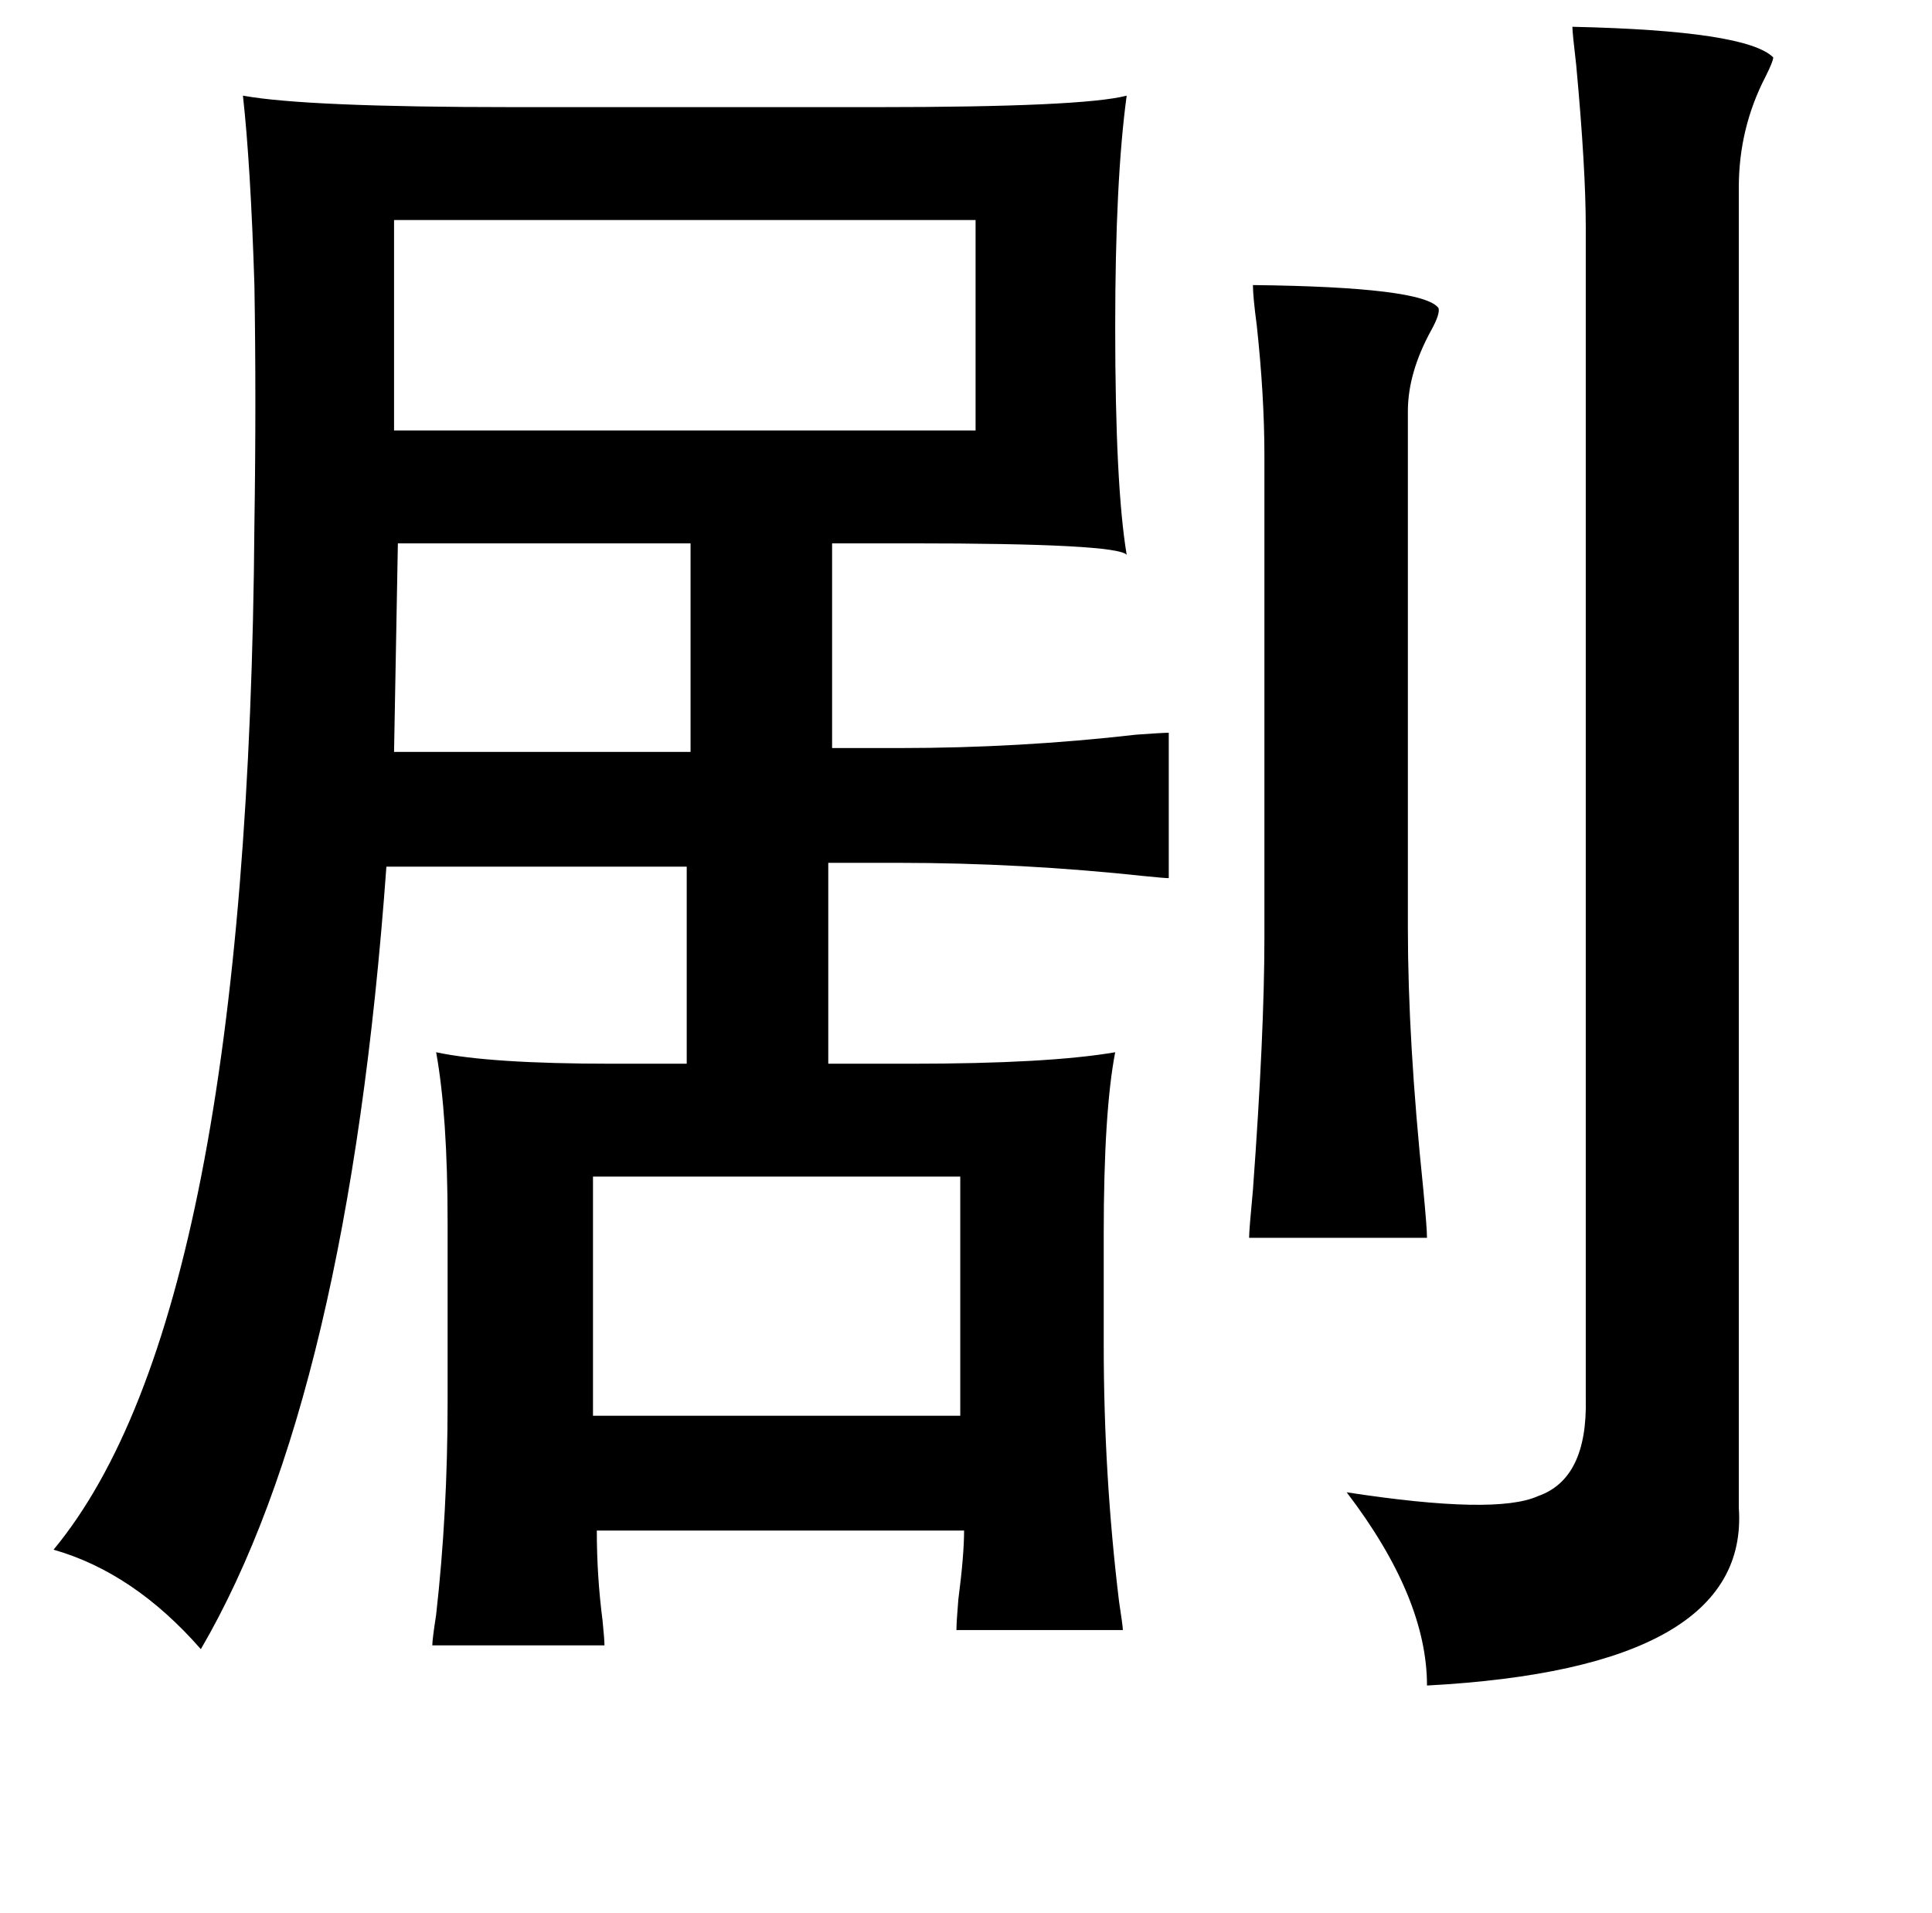 <?xml version="1.0" standalone="no"?>
<!DOCTYPE svg PUBLIC "-//W3C//DTD SVG 1.1//EN" "http://www.w3.org/Graphics/SVG/1.1/DTD/svg11.dtd" >
<svg xmlns="http://www.w3.org/2000/svg" xmlns:xlink="http://www.w3.org/1999/xlink" version="1.1" viewBox="-10 0 1010 1000">
   <path fill="currentColor"
d="M812 14q91 2 105 16q0 2 -4 10q-14 27 -14 58v690q6 84 -163 93q0 -46 -42 -101q78 12 100 2q26 -9 25 -51v-612q0 -31 -5 -85q-2 -17 -2 -20zM258 56h190q108 0 131 -6q-6 44 -6 121q0 83 6 119q-5 -6 -113 -6h-41v107h35q63 0 124 -7q14 -1 17 -1v76q-2 0 -12 -1
q-65 -7 -129 -7h-37v105h43q72 0 107 -6q-6 31 -6 95v58q0 68 8 134q2 13 2 15h-87q0 -4 1 -16q3 -23 3 -36h-192q0 24 3 47q1 10 1 13h-90q0 -3 2 -16q6 -53 6 -111v-94q0 -56 -6 -89q28 6 92 6h39v-103h-157q-20 277 -97 409q-35 -40 -77 -52q102 -123 105 -536
q1 -65 0 -125q-2 -63 -6 -99q33 6 141 6zM196 115v110h304v-110h-304zM645 149q89 1 97 12q1 3 -4 12q-12 22 -12 42v270q0 59 8 136q2 21 2 26h-93q0 -4 2 -25q6 -82 6 -132v-252q0 -31 -4 -68q-2 -15 -2 -21zM198 284l-2 109h155v-109h-153zM300 615v125h192v-125h-192z
" />
</svg>

